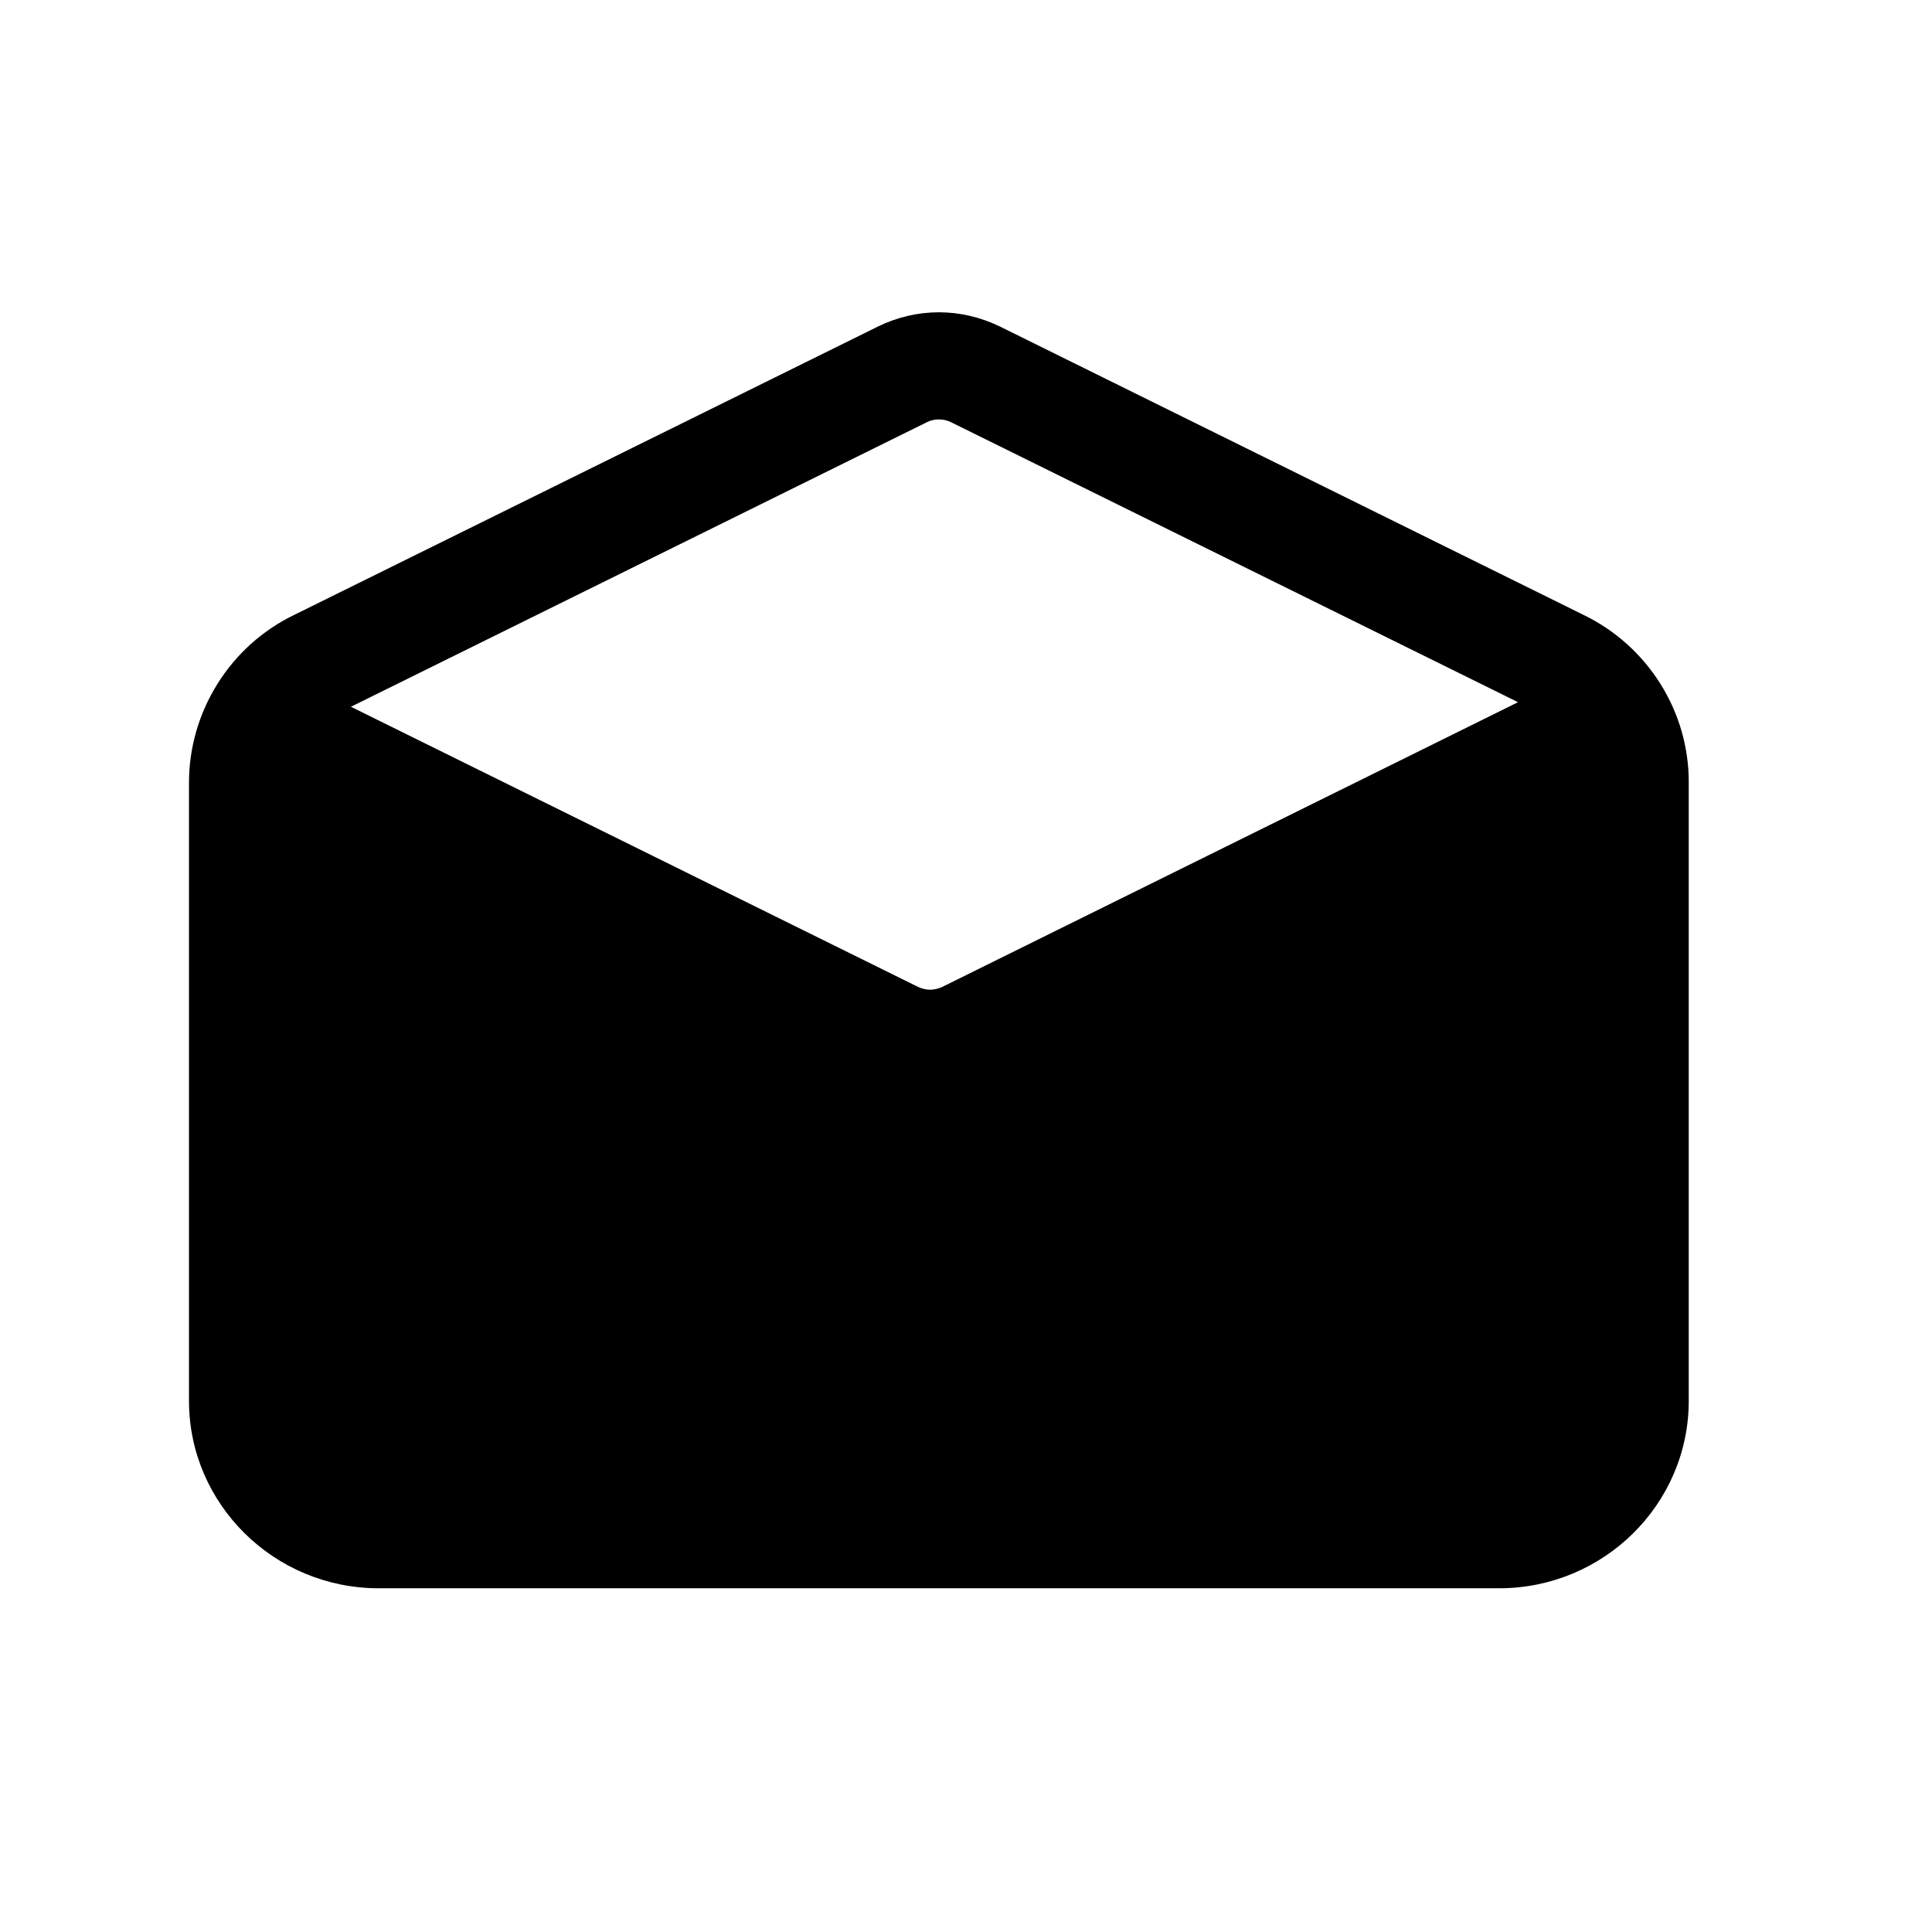 <svg width="11" height="11" viewBox="0 0 11 11" fill="none" xmlns="http://www.w3.org/2000/svg">
<path d="M9.018 3.502L5.691 1.858C5.583 1.806 5.465 1.778 5.346 1.778C5.226 1.778 5.108 1.806 5.001 1.858L1.673 3.502C1.494 3.589 1.343 3.725 1.238 3.894C1.132 4.063 1.076 4.258 1.076 4.457V7.976C1.076 8.564 1.561 9.043 2.156 9.043H8.535C9.131 9.043 9.615 8.564 9.615 7.976V4.457C9.616 4.258 9.56 4.063 9.454 3.894C9.348 3.725 9.197 3.589 9.018 3.502ZM5.277 2.404C5.298 2.393 5.322 2.388 5.346 2.388C5.37 2.388 5.393 2.393 5.415 2.404L8.643 3.998L5.365 5.619C5.343 5.629 5.32 5.635 5.296 5.635C5.272 5.635 5.248 5.629 5.227 5.619L1.998 4.024L5.277 2.404Z" fill="black"/>
</svg>
